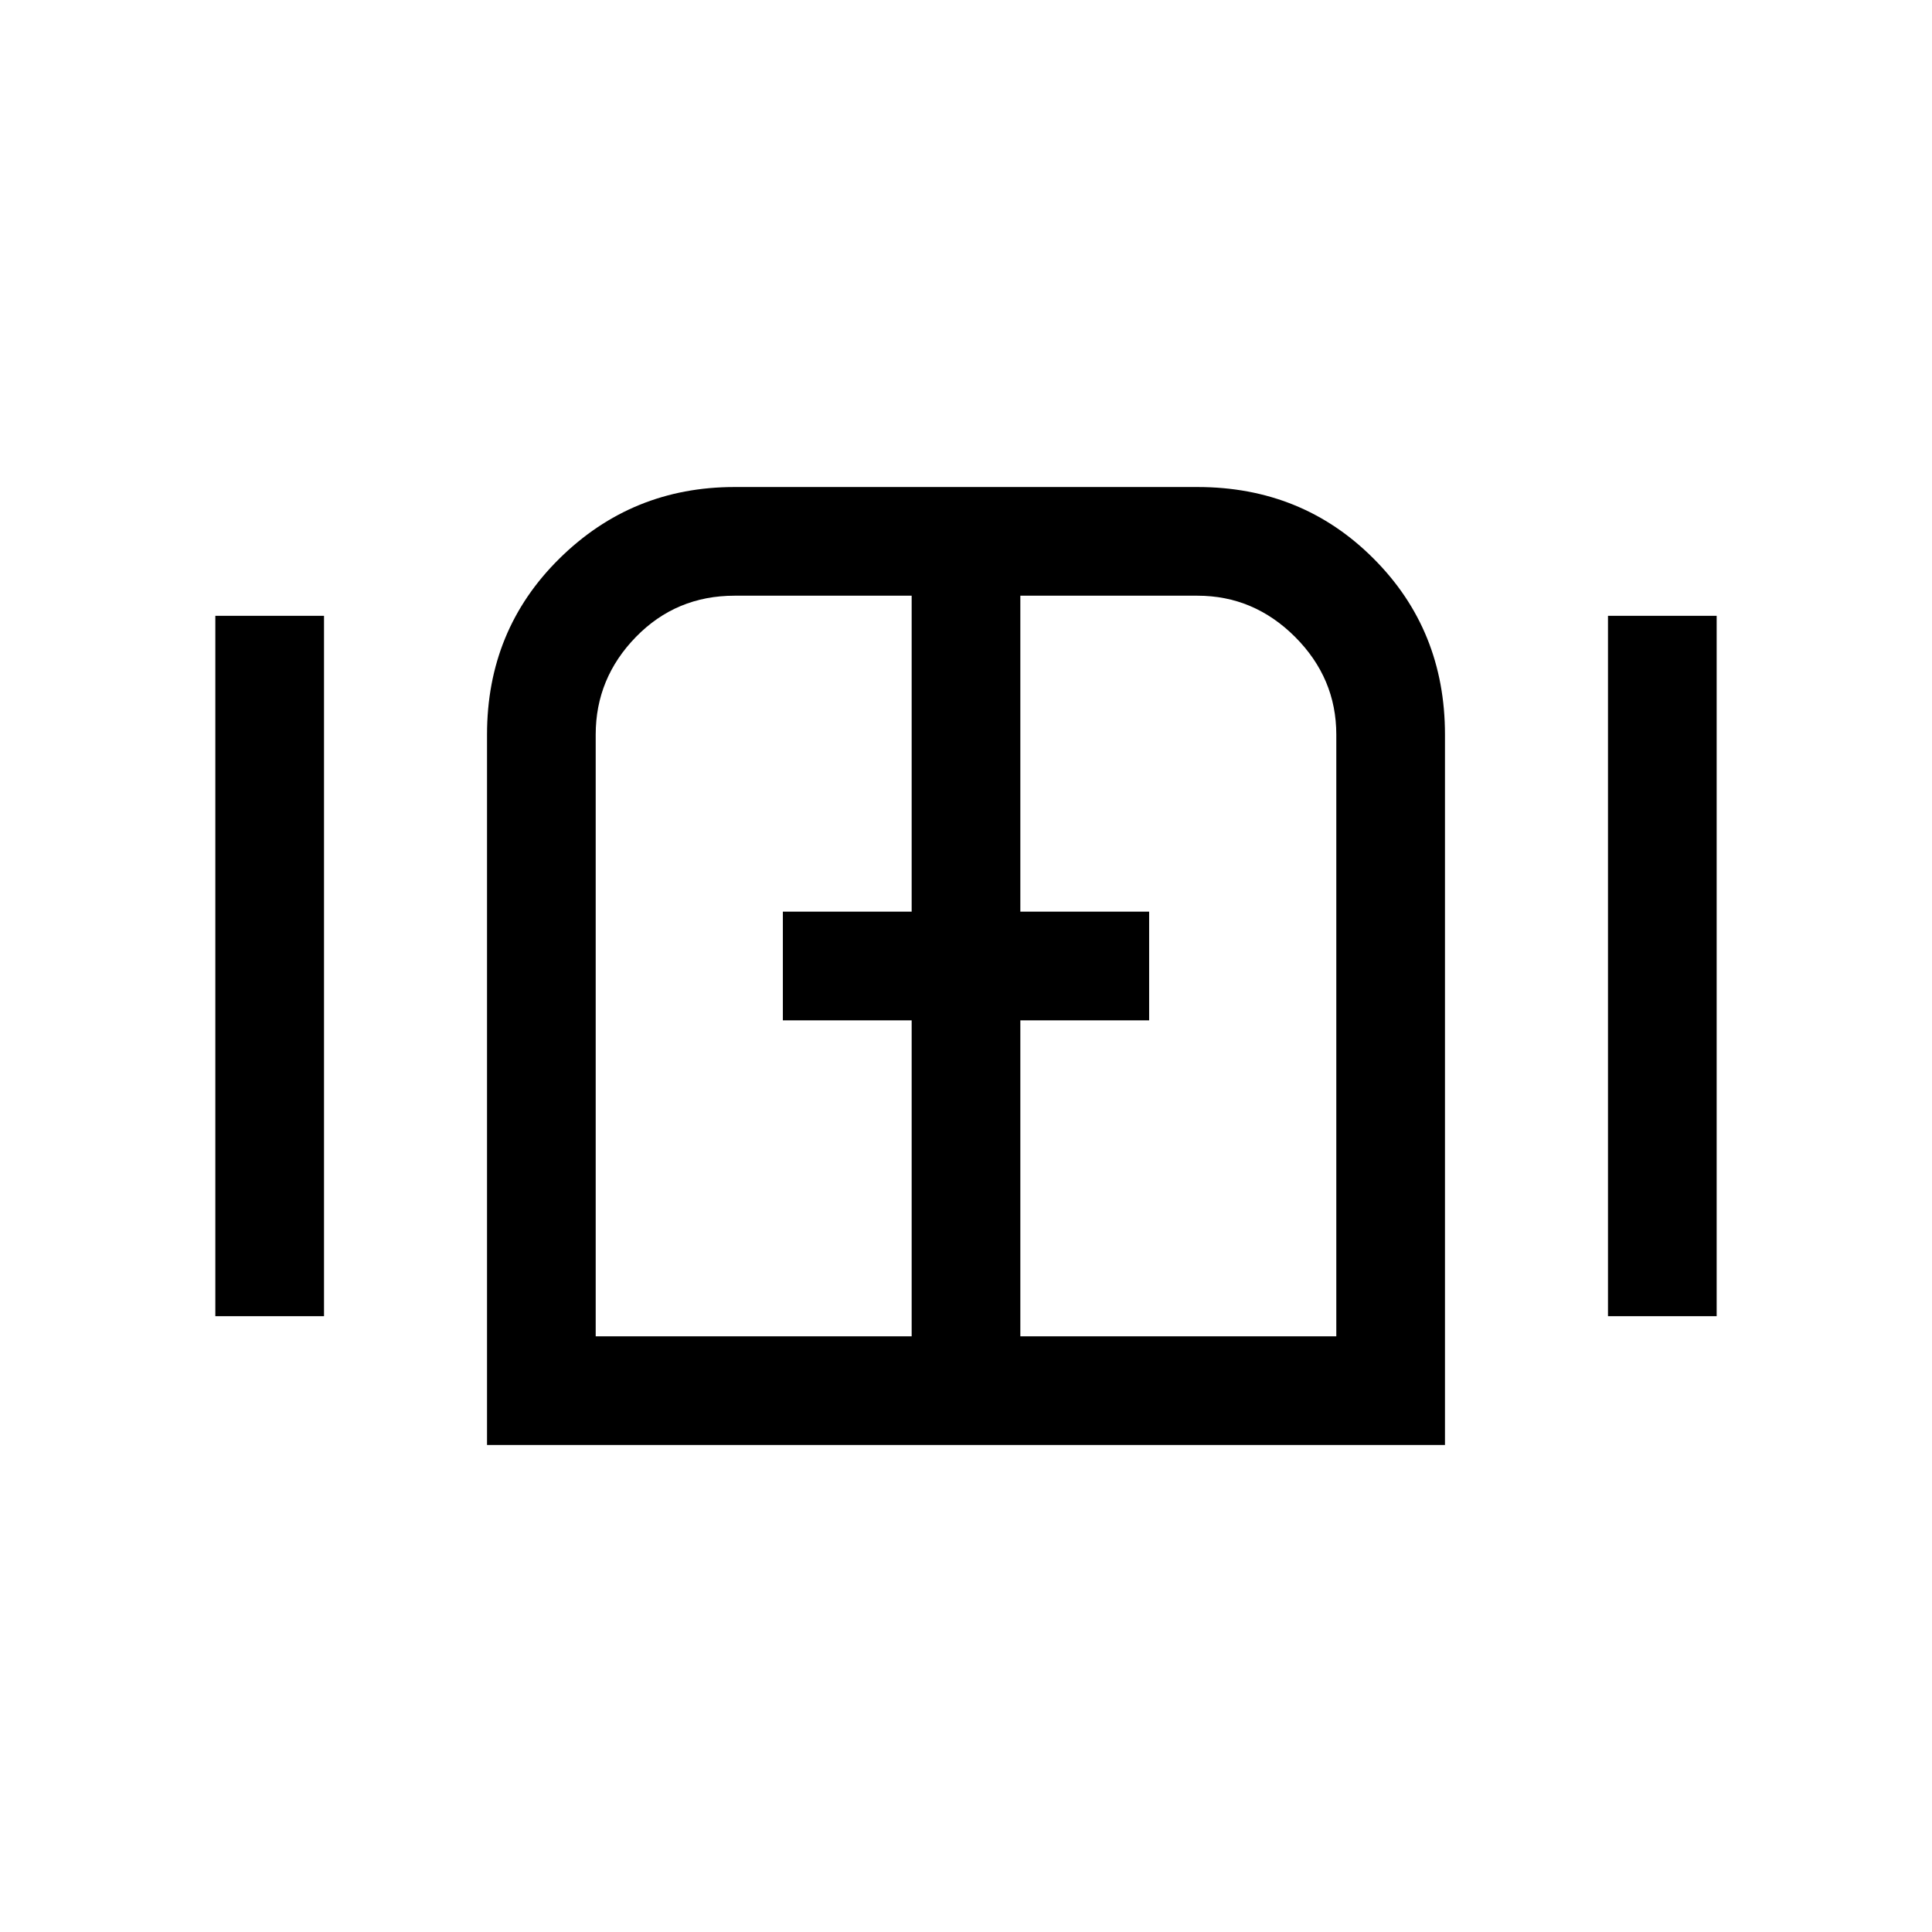 <svg xmlns="http://www.w3.org/2000/svg" height="24" width="24"><path d="M2.675 16.35v-8.7h1.35v8.7Zm3.375 1.6V9.125q0-1.3.9-2.187.9-.888 2.175-.888h5.75q1.3 0 2.187.888.888.887.888 2.187v8.825ZM7.4 16.6h3.925v-3.925h-1.6v-1.35h1.6V7.4h-2.2q-.725 0-1.225.512-.5.513-.5 1.213Zm5.275 0H16.6V9.125q0-.7-.512-1.213-.513-.512-1.213-.512h-2.2v3.925h1.6v1.35h-1.6Zm7.3-.25v-8.7h1.35v8.7ZM12 12Z"/></svg>